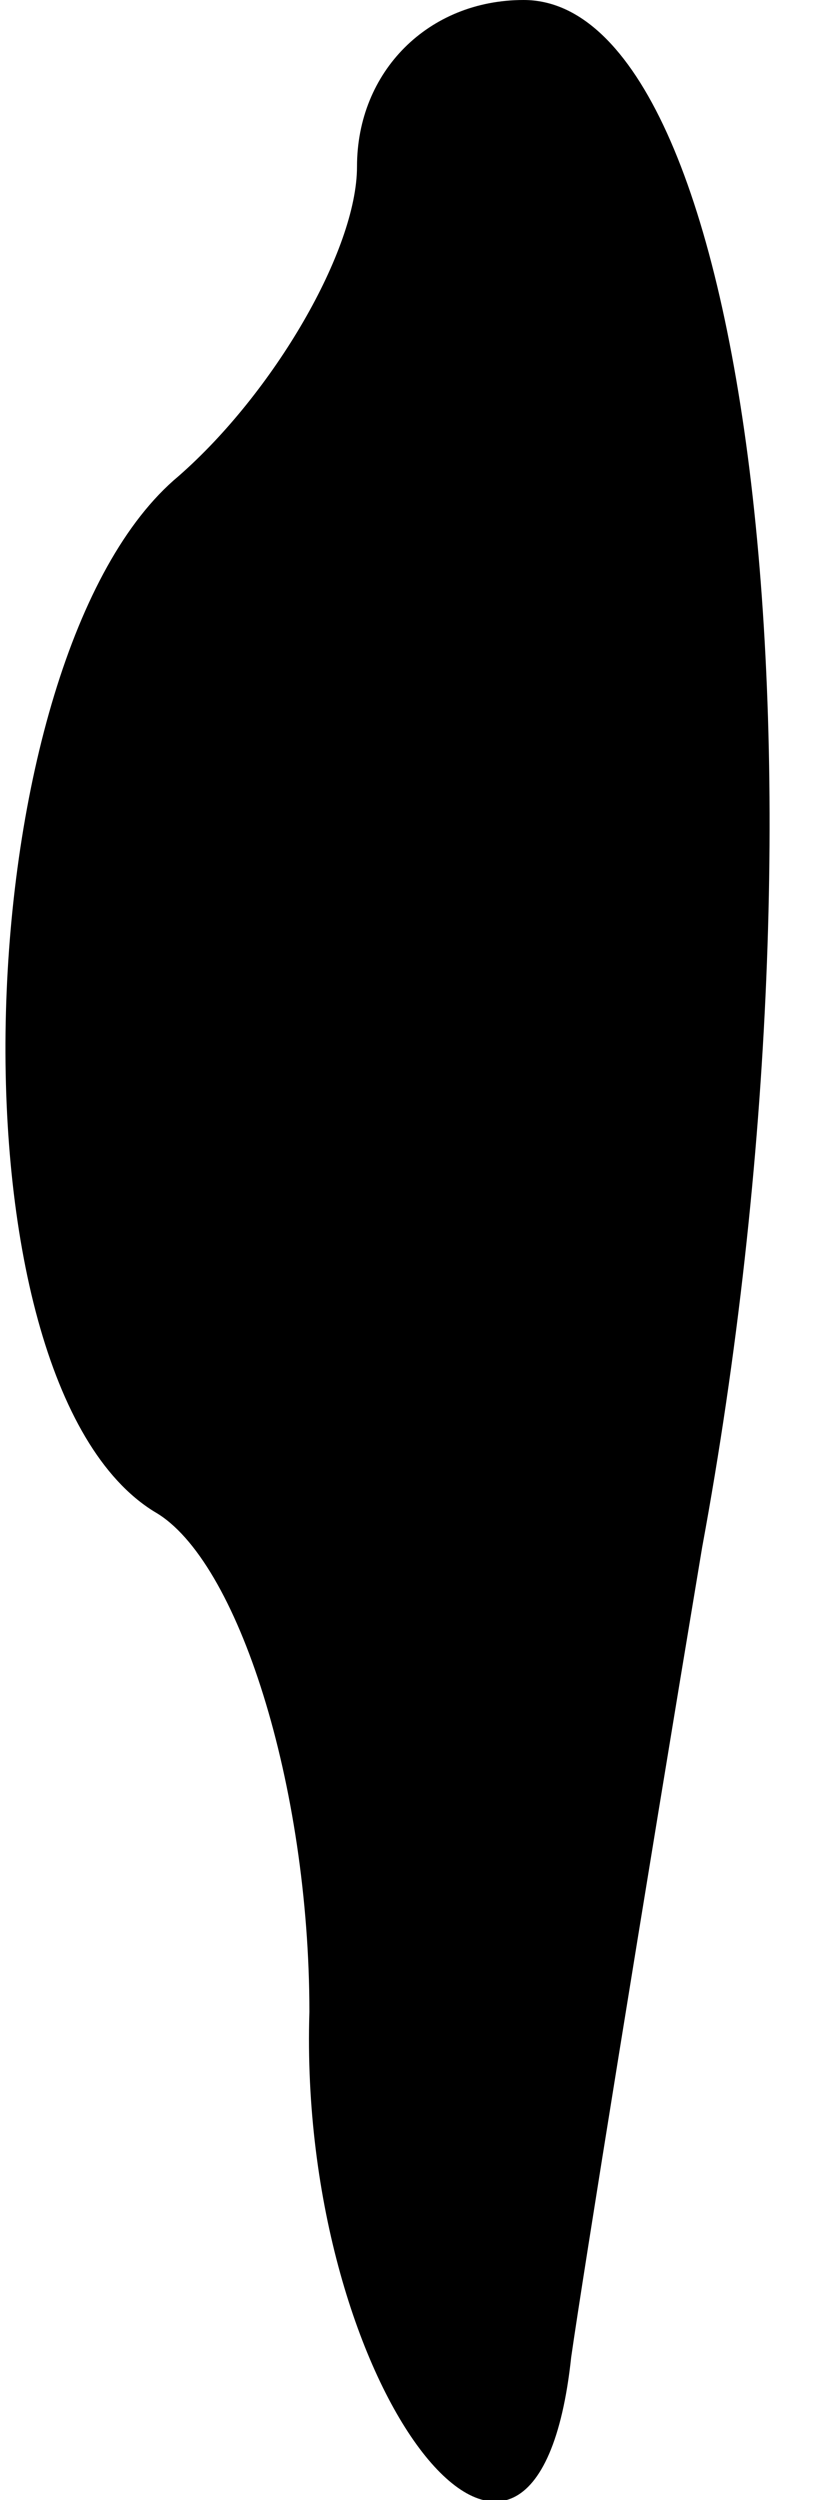 <?xml version="1.0" standalone="no"?>
<!DOCTYPE svg PUBLIC "-//W3C//DTD SVG 20010904//EN"
 "http://www.w3.org/TR/2001/REC-SVG-20010904/DTD/svg10.dtd">
<svg version="1.0" xmlns="http://www.w3.org/2000/svg"
 width="7pt" height="21pt" viewBox="0 0 7 21"
 preserveAspectRatio="xMidYMid meet">
<g transform="translate(0,21) scale(0.1,-0.1)"
fill="#000000" stroke="none">
<path fill="#000000" stroke="none" d="M30 196 c0 -7 -7 -19 -15 -26 -18 -15
-20 -76 -2 -87 7 -4 13 -23 13 -42 -1 -32 19 -57 22 -29 1 7 6 38 11 68 12 65
4 130 -15 130 -8 0 -14 -6 -14 -14z"/>
</g>
</svg>
